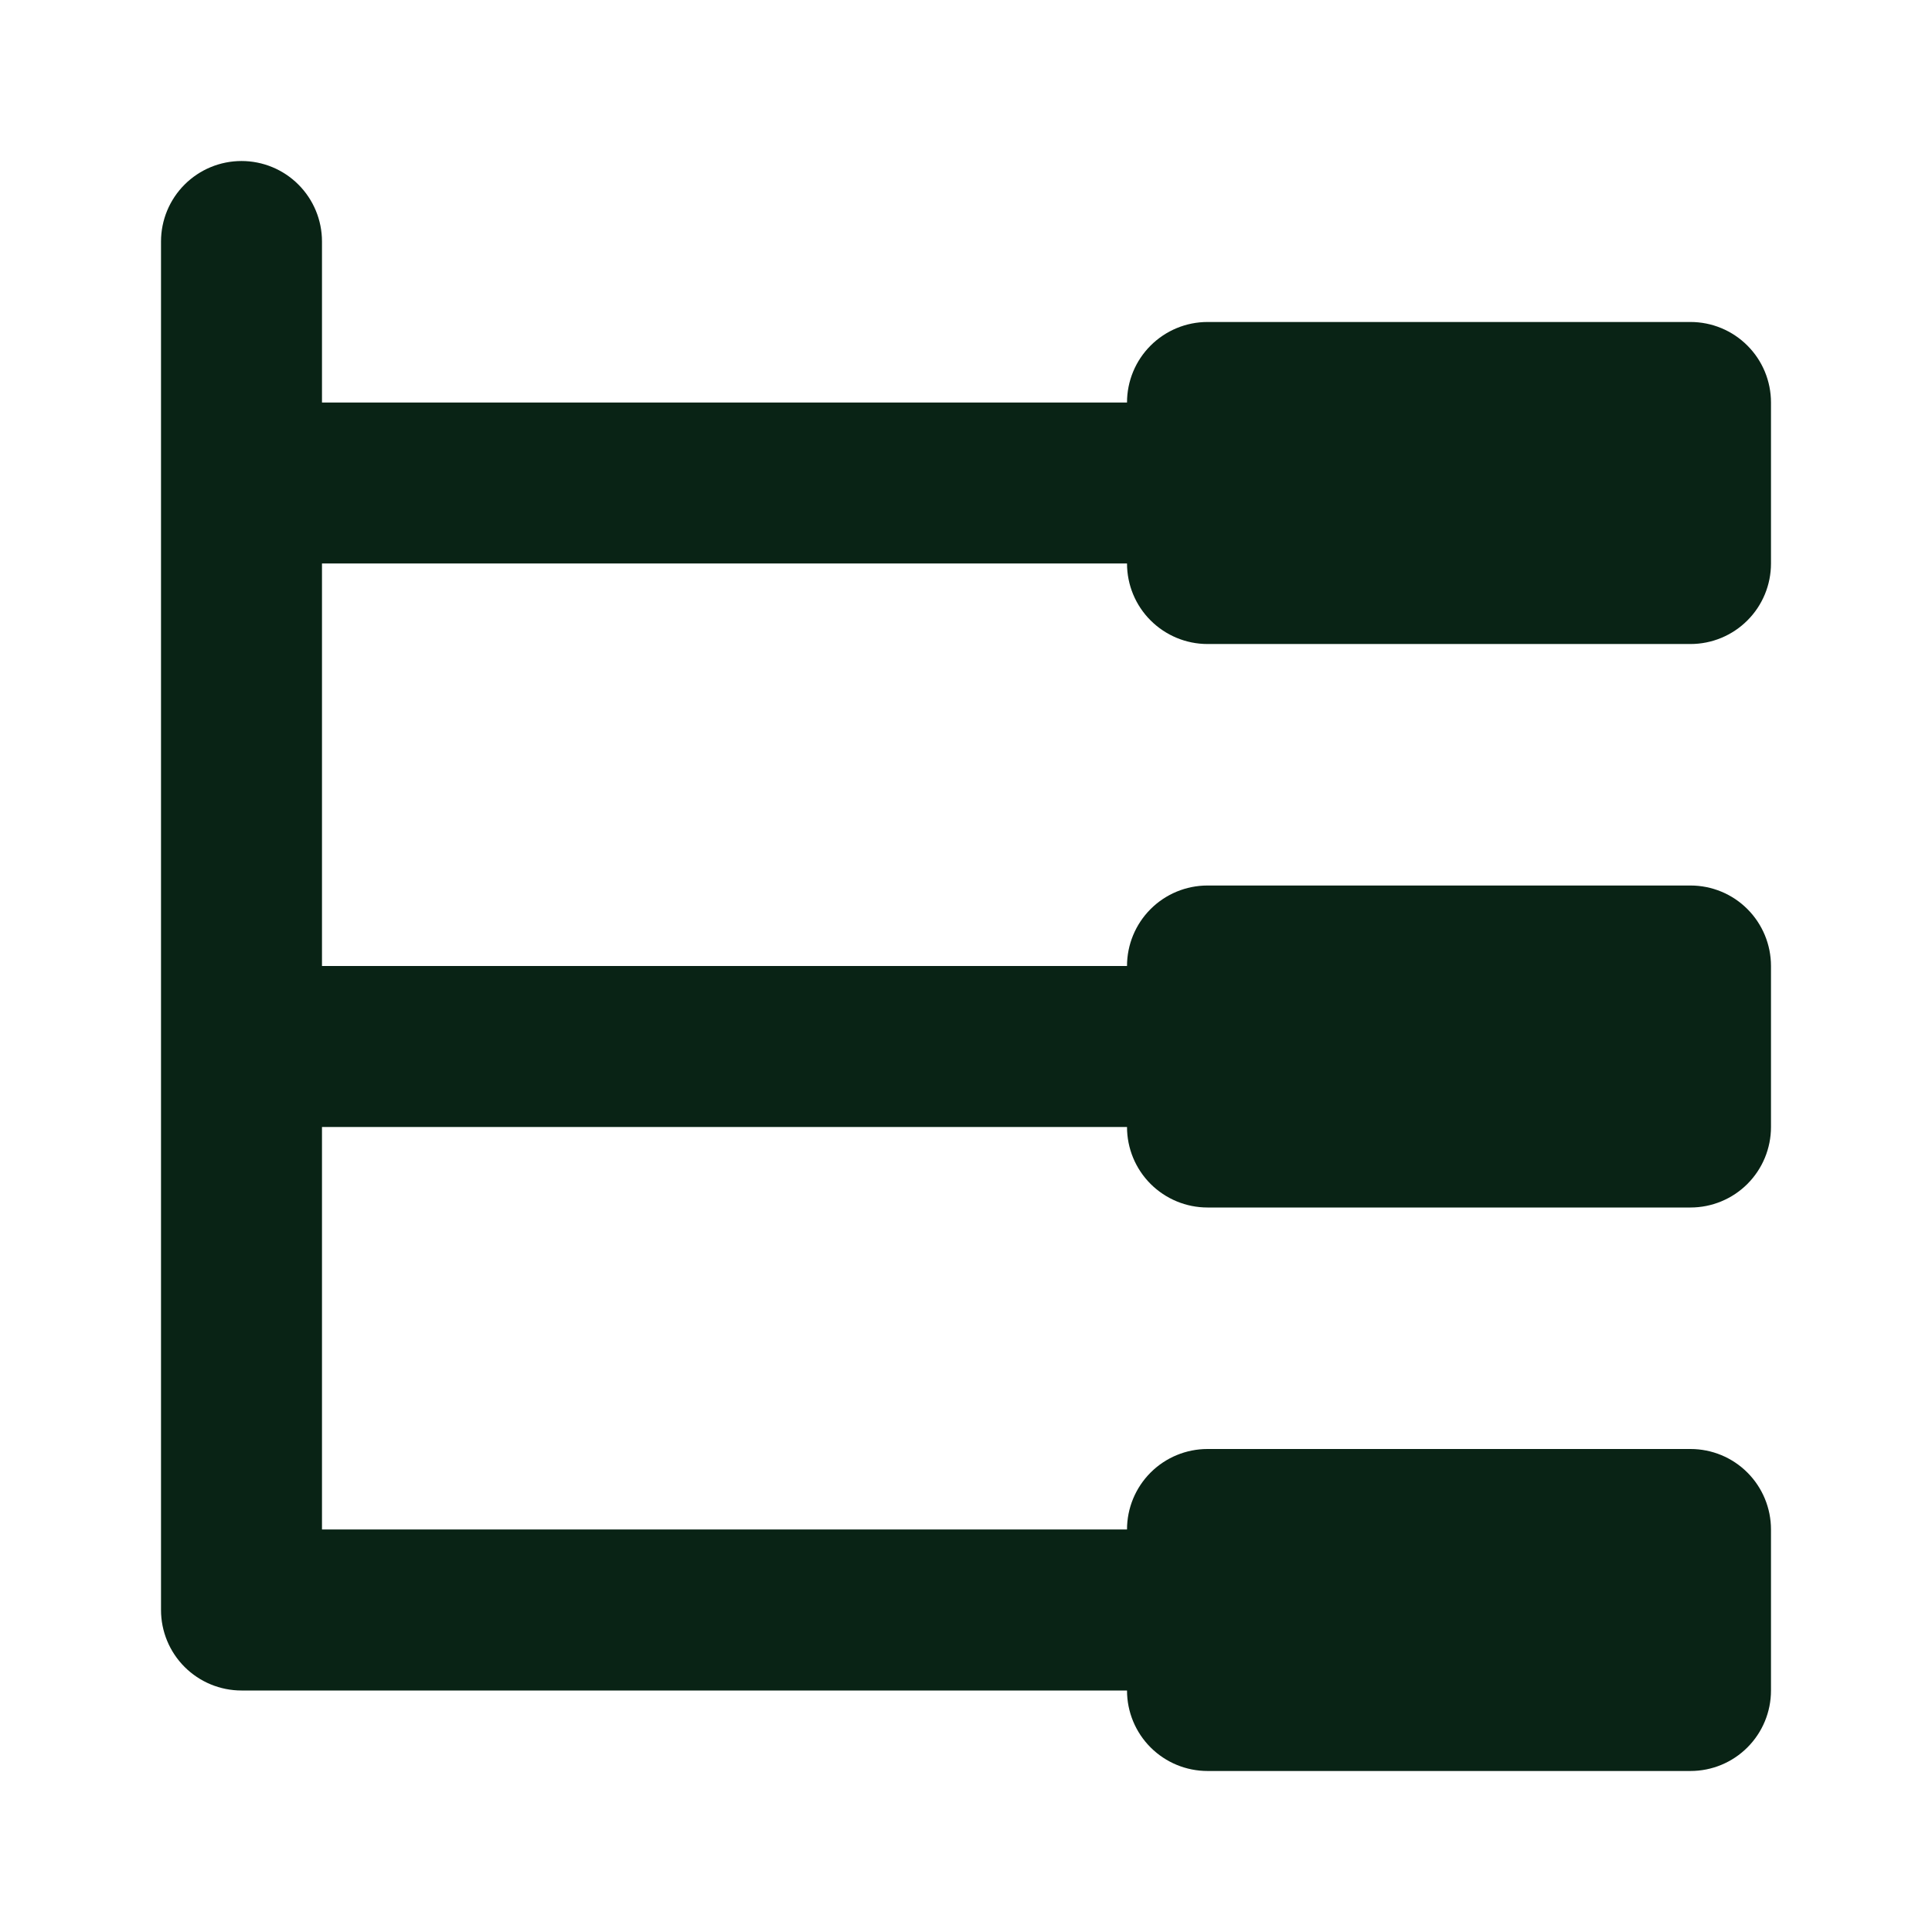 <svg width="50" height="50" viewBox="0 0 50 50" fill="none" xmlns="http://www.w3.org/2000/svg">
<path d="M45.833 10.417V14.583C45.833 15.136 45.614 15.666 45.223 16.056C44.833 16.447 44.303 16.667 43.75 16.667H31.25C30.698 16.667 30.168 16.447 29.777 16.056C29.386 15.666 29.167 15.136 29.167 14.583H8.333V25H29.167C29.167 24.448 29.386 23.918 29.777 23.527C30.168 23.136 30.698 22.917 31.25 22.917H43.75C44.303 22.917 44.833 23.136 45.223 23.527C45.614 23.918 45.833 24.448 45.833 25V29.167C45.833 29.719 45.614 30.249 45.223 30.64C44.833 31.03 44.303 31.25 43.75 31.25H31.25C30.698 31.25 30.168 31.03 29.777 30.64C29.386 30.249 29.167 29.719 29.167 29.167H8.333V39.583H29.167C29.167 39.031 29.386 38.501 29.777 38.11C30.168 37.719 30.698 37.5 31.25 37.5H43.75C44.303 37.5 44.833 37.719 45.223 38.11C45.614 38.501 45.833 39.031 45.833 39.583V43.75C45.833 44.303 45.614 44.832 45.223 45.223C44.833 45.614 44.303 45.833 43.75 45.833H31.25C30.698 45.833 30.168 45.614 29.777 45.223C29.386 44.832 29.167 44.303 29.167 43.75H6.25C5.698 43.75 5.168 43.531 4.777 43.14C4.386 42.749 4.167 42.219 4.167 41.667V6.25C4.167 5.697 4.386 5.168 4.777 4.777C5.168 4.386 5.698 4.167 6.25 4.167C6.803 4.167 7.333 4.386 7.723 4.777C8.114 5.168 8.333 5.697 8.333 6.25V10.417H29.167C29.167 9.864 29.386 9.334 29.777 8.944C30.168 8.553 30.698 8.333 31.25 8.333H43.75C44.303 8.333 44.833 8.553 45.223 8.944C45.614 9.334 45.833 9.864 45.833 10.417Z" fill="#092315"/>
</svg>
